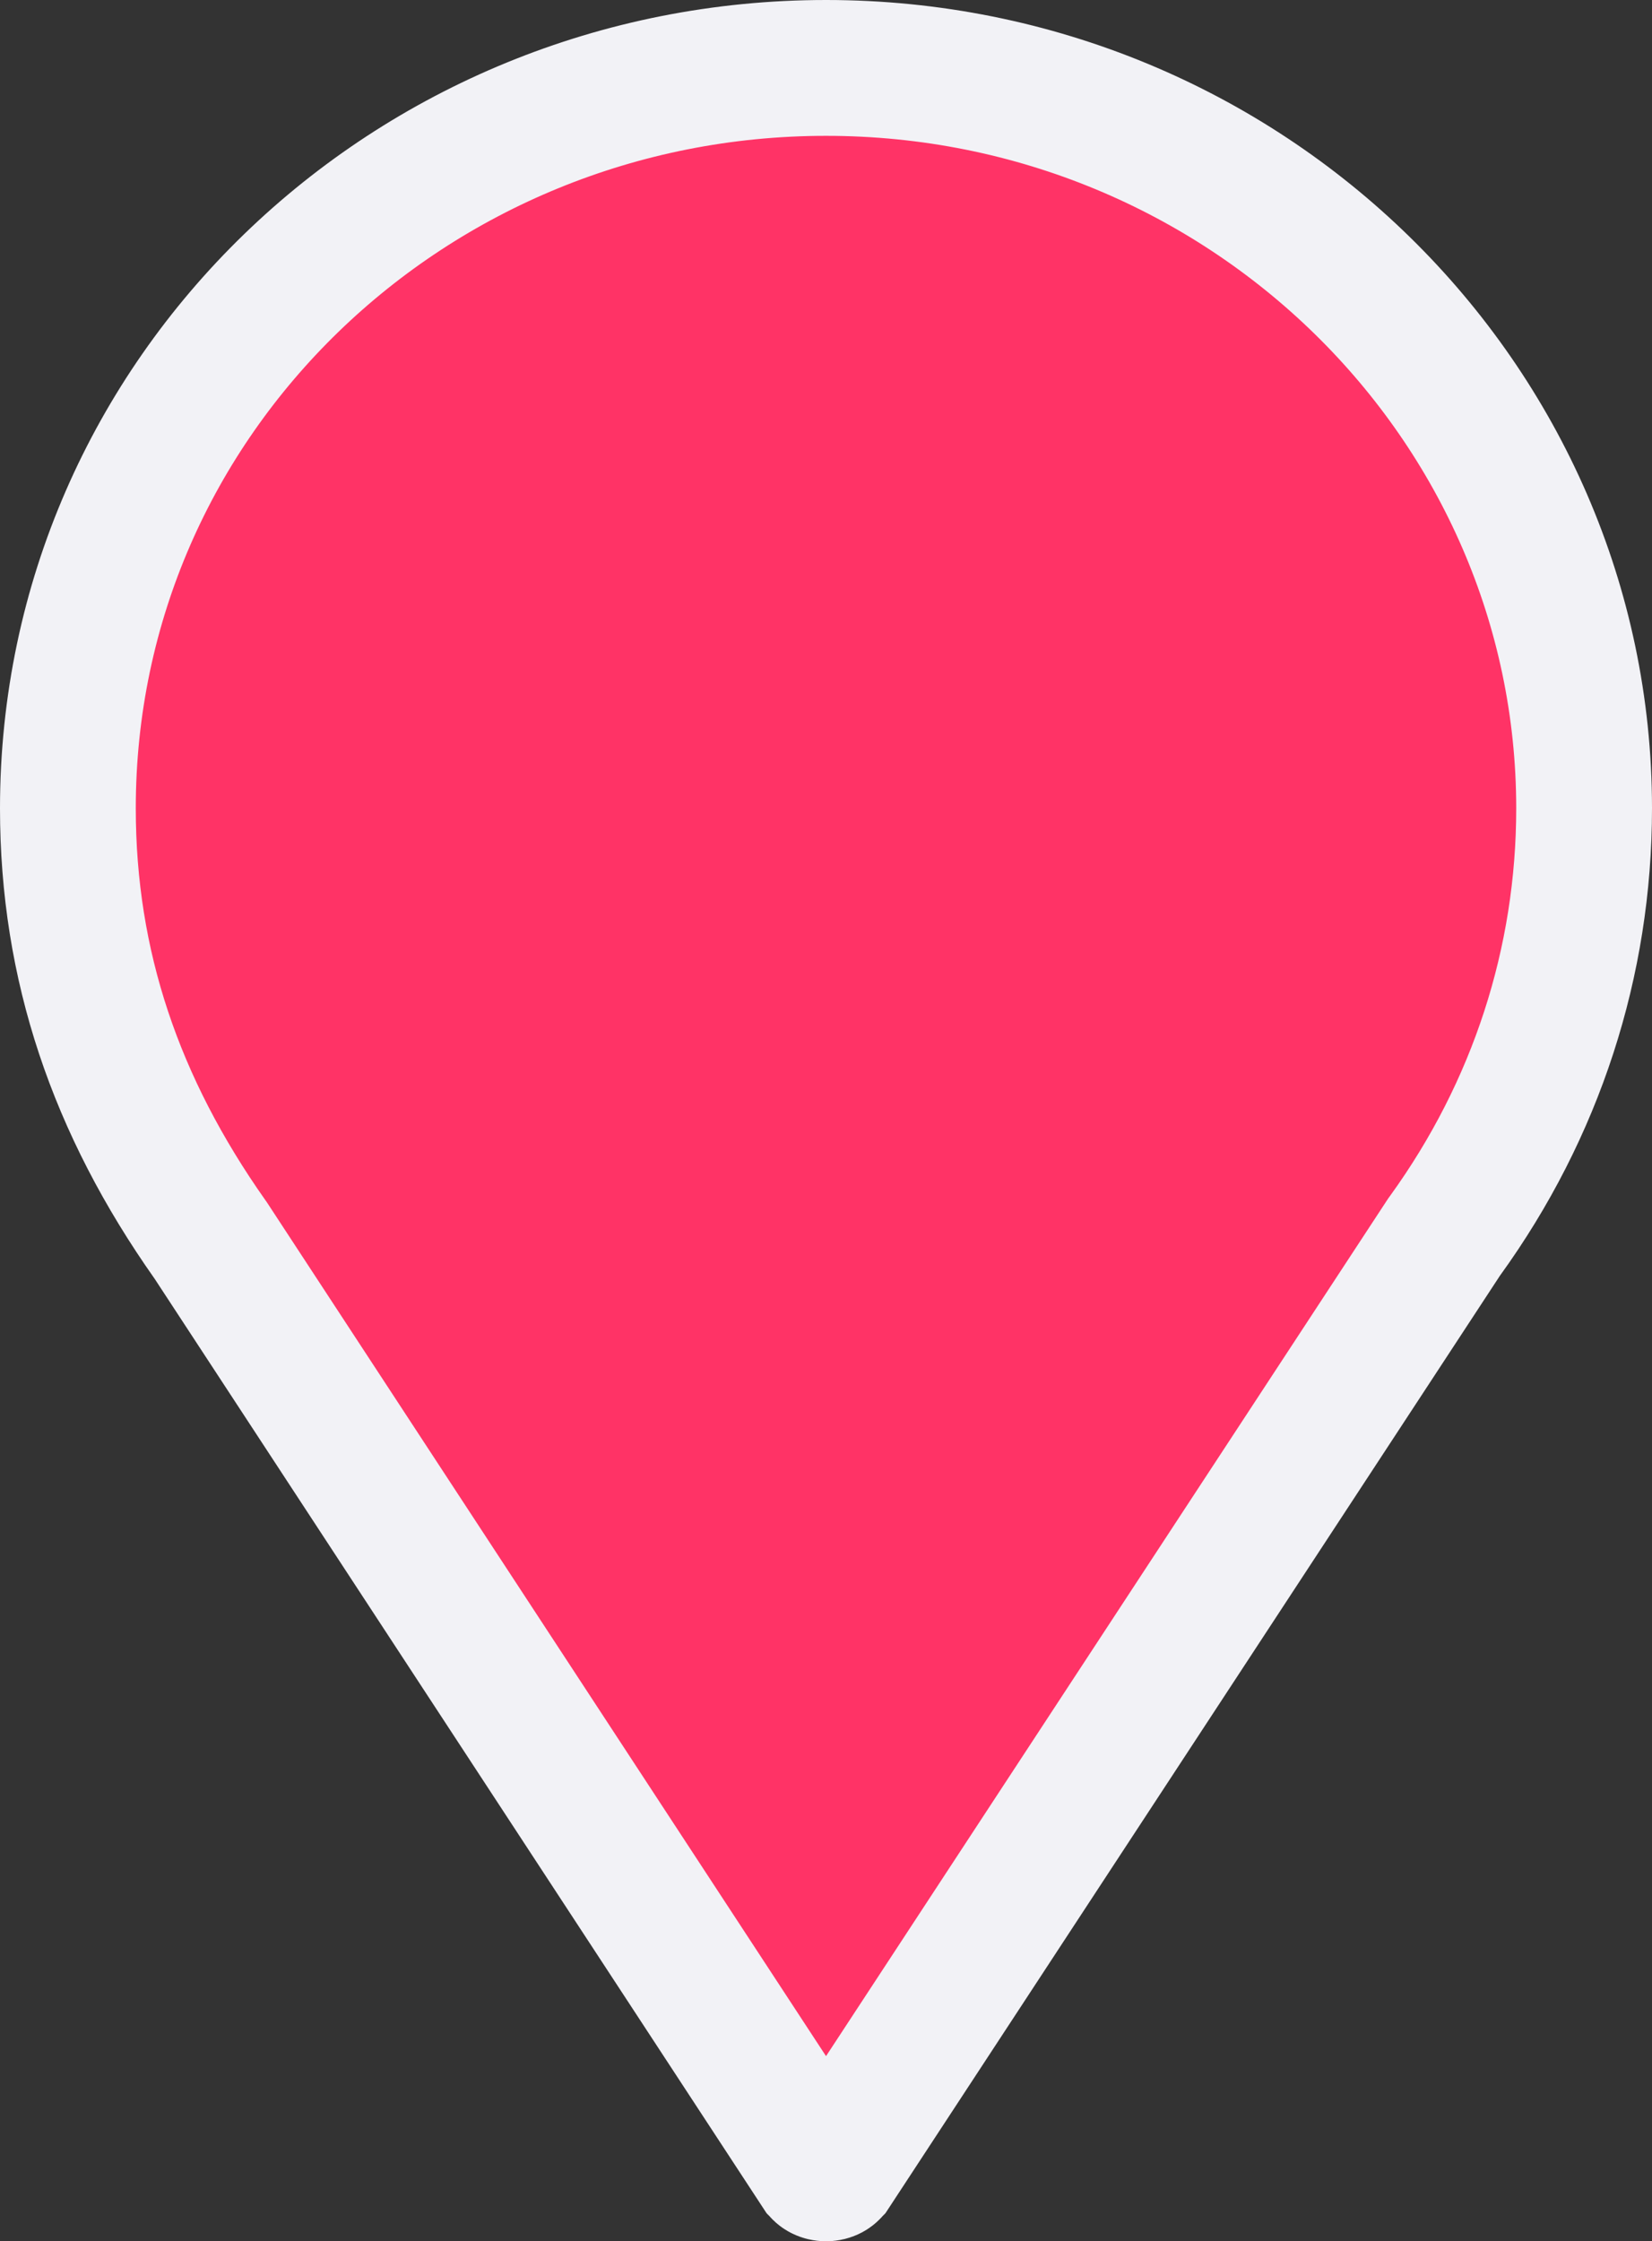 <svg width="73" height="99" viewBox="0 0 73 99" fill="none" xmlns="http://www.w3.org/2000/svg">
<rect x="0" y="0" width="73" height="99" fill="#333333" stroke="none"/>
<path d="M9.34 54.837L9.312 54.794L9.282 54.752C5.114 48.844 3 42.647 3 35.705C3 17.431 18.162 3 36.5 3C55.032 3 70 17.736 70 35.705C70 42.492 67.883 49.013 63.855 54.584L63.815 54.639L63.777 54.696L36.785 95.861L36.782 95.864C36.75 95.914 36.716 95.941 36.679 95.96C36.636 95.982 36.574 96 36.5 96C36.426 96 36.364 95.982 36.321 95.96C36.284 95.942 36.251 95.915 36.218 95.864L36.216 95.862L9.34 54.837Z" fill="#FF3366" stroke="#F2F2F6" stroke-width="6"/>
</svg>
